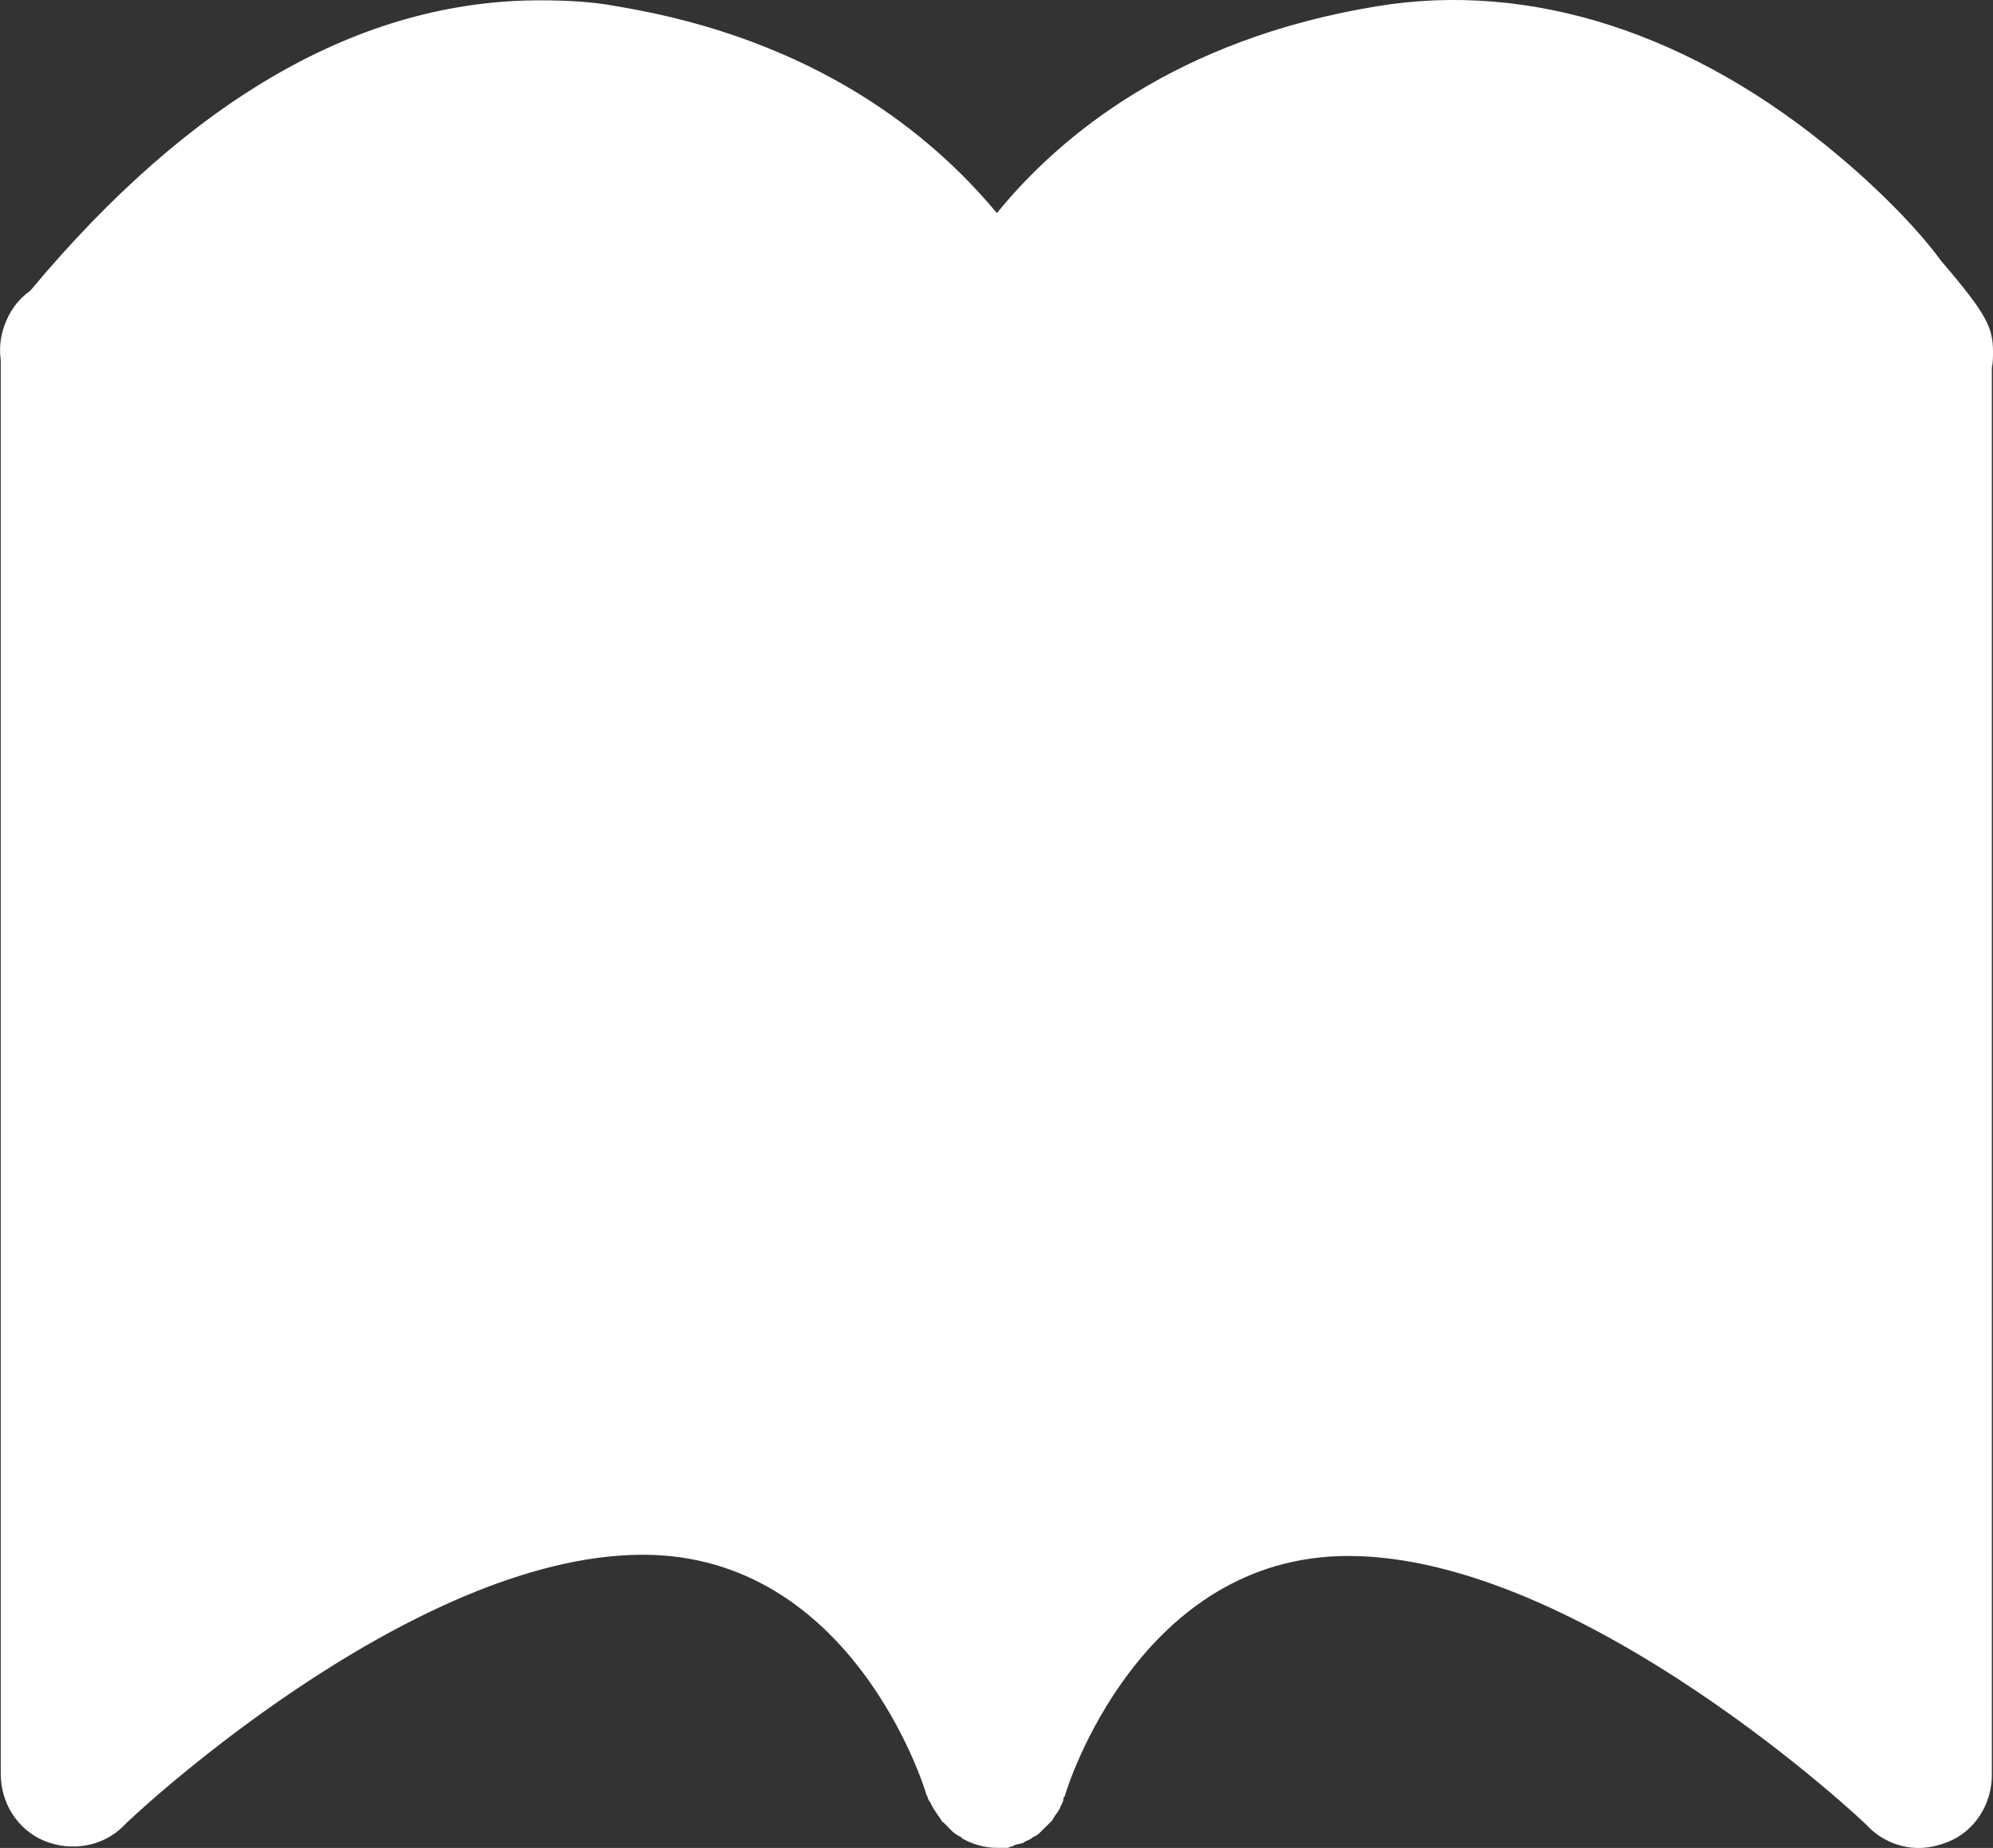 <?xml version="1.0" encoding="utf-8"?>
<!-- Generator: Adobe Illustrator 16.0.0, SVG Export Plug-In . SVG Version: 6.00 Build 0)  -->
<!DOCTYPE svg PUBLIC "-//W3C//DTD SVG 1.1//EN" "http://www.w3.org/Graphics/SVG/1.1/DTD/svg11.dtd">
<svg version="1.1" id="Layer_1" xmlns="http://www.w3.org/2000/svg" xmlns:xlink="http://www.w3.org/1999/xlink" x="0px" y="0px"
	 width="29.527px" height="27.377px" viewBox="-114.422 0 29.527 27.377" enable-background="new -114.422 0 29.527 27.377"
	 xml:space="preserve">
<rect x="-114.422" y="0" width="29.527" height="27.377" fill="#333333" stroke="none"/>
<g>
	<g>
		<path fill="#FFFFFF" d="M-87.179,2.311c-2.163-1.821-4.562-2.597-6.851-2.217c-2.955,0.485-4.686,1.911-5.623,3.063
			c-0.955-1.152-2.685-2.578-5.625-3.063c-0.374-0.072-0.771-0.089-1.149-0.089c-2.634,0-5.155,1.441-7.534,4.287l-0.018,0.02
			c-0.18,0.125-0.308,0.308-0.381,0.52c-0.069,0.199-0.069,0.36-0.051,0.505v20.941c0,0.437,0.251,0.83,0.646,0.994
			c0.396,0.162,0.865,0.088,1.171-0.219c0.034-0.053,4.236-4.02,7.696-4.02c3.082,0,4.162,3.406,4.199,3.549
			c0,0.021,0.019,0.021,0.019,0.037c0,0.021,0.019,0.057,0.034,0.072c0.021,0.037,0.037,0.072,0.055,0.106
			c0.021,0.019,0.021,0.035,0.038,0.054c0.02,0.037,0.055,0.075,0.073,0.11c0.017,0.019,0.017,0.035,0.032,0.035
			c0.038,0.035,0.073,0.069,0.091,0.09c0.021,0.019,0.021,0.019,0.037,0.039c0.036,0.035,0.09,0.07,0.125,0.086
			c0,0,0.021,0,0.021,0.021c0.16,0.09,0.34,0.143,0.521,0.143c0.02,0,0.02,0,0.035,0l0,0c0.037,0,0.072,0,0.106,0
			c0.021,0,0.038,0,0.06-0.018c0.015,0,0.032,0,0.053-0.019c0.037-0.018,0.09-0.018,0.123-0.034c0.021,0,0.037-0.021,0.037-0.021
			c0.037-0.016,0.089-0.035,0.127-0.07c0.02,0,0.02-0.016,0.035-0.016c0.035-0.018,0.074-0.059,0.108-0.094
			c0.018-0.019,0.018-0.019,0.036-0.035c0.037-0.035,0.069-0.07,0.09-0.088c0.02-0.019,0.02-0.037,0.036-0.056
			c0.019-0.038,0.056-0.073,0.071-0.108c0.02-0.019,0.02-0.055,0.036-0.07c0.018-0.035,0.034-0.07,0.034-0.105
			c0-0.021,0.02-0.021,0.02-0.035c0.037-0.146,1.117-3.555,4.199-3.555c3.459,0,7.679,3.967,7.713,4.02
			c0.197,0.199,0.472,0.306,0.738,0.306c0.145,0,0.292-0.035,0.434-0.09c0.396-0.158,0.65-0.558,0.65-0.99V5.448
			c0.017-0.074,0.017-0.164,0.017-0.234c0-0.362-0.091-0.559-0.771-1.352C-85.955,3.463-86.495,2.886-87.179,2.311z"/>
	</g>
</g>
</svg>

